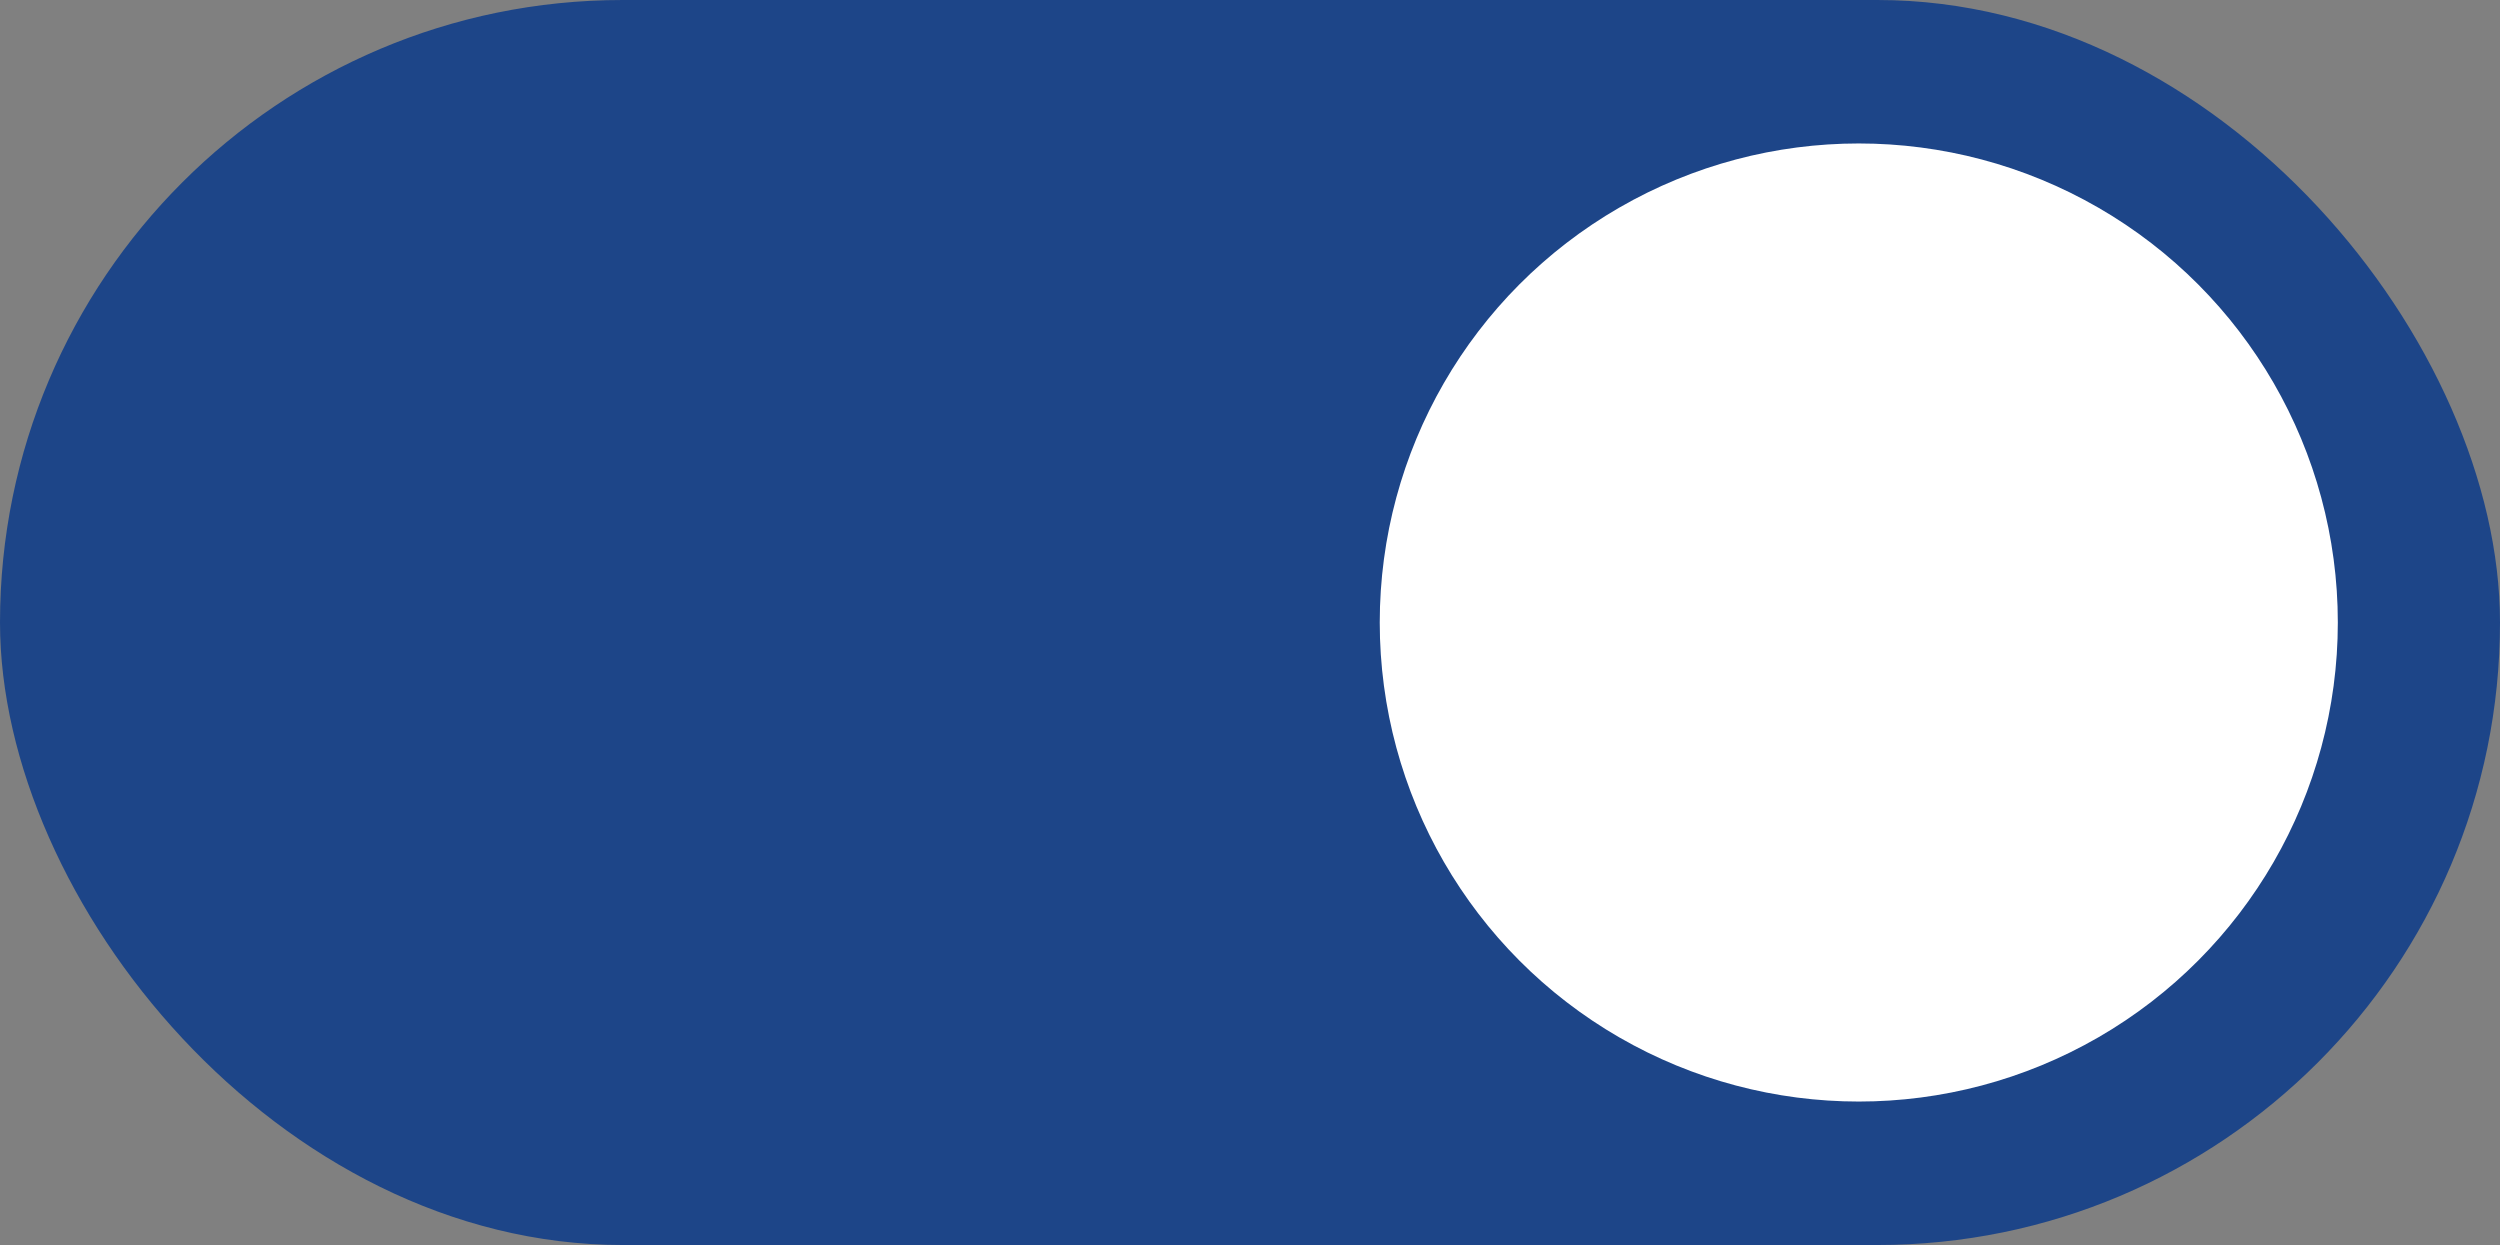 <?xml version="1.0" encoding="UTF-8"?><svg id="Layer_1" xmlns="http://www.w3.org/2000/svg" width="20.04" height="9.98" viewBox="0 0 20.04 9.98"><rect x="0" y="0" width="20.04" height="9.98" fill="#808080" stroke="none"/><defs><style>.cls-1{fill:#fff;}.cls-2{fill:#1d4588;}</style></defs><rect class="cls-2" x="0" y="0" width="20.04" height="9.98" rx="4.99" ry="4.99" transform="translate(20.04 9.98) rotate(-180)"/><circle class="cls-1" cx="14.9" cy="4.99" r="3.84"/></svg>